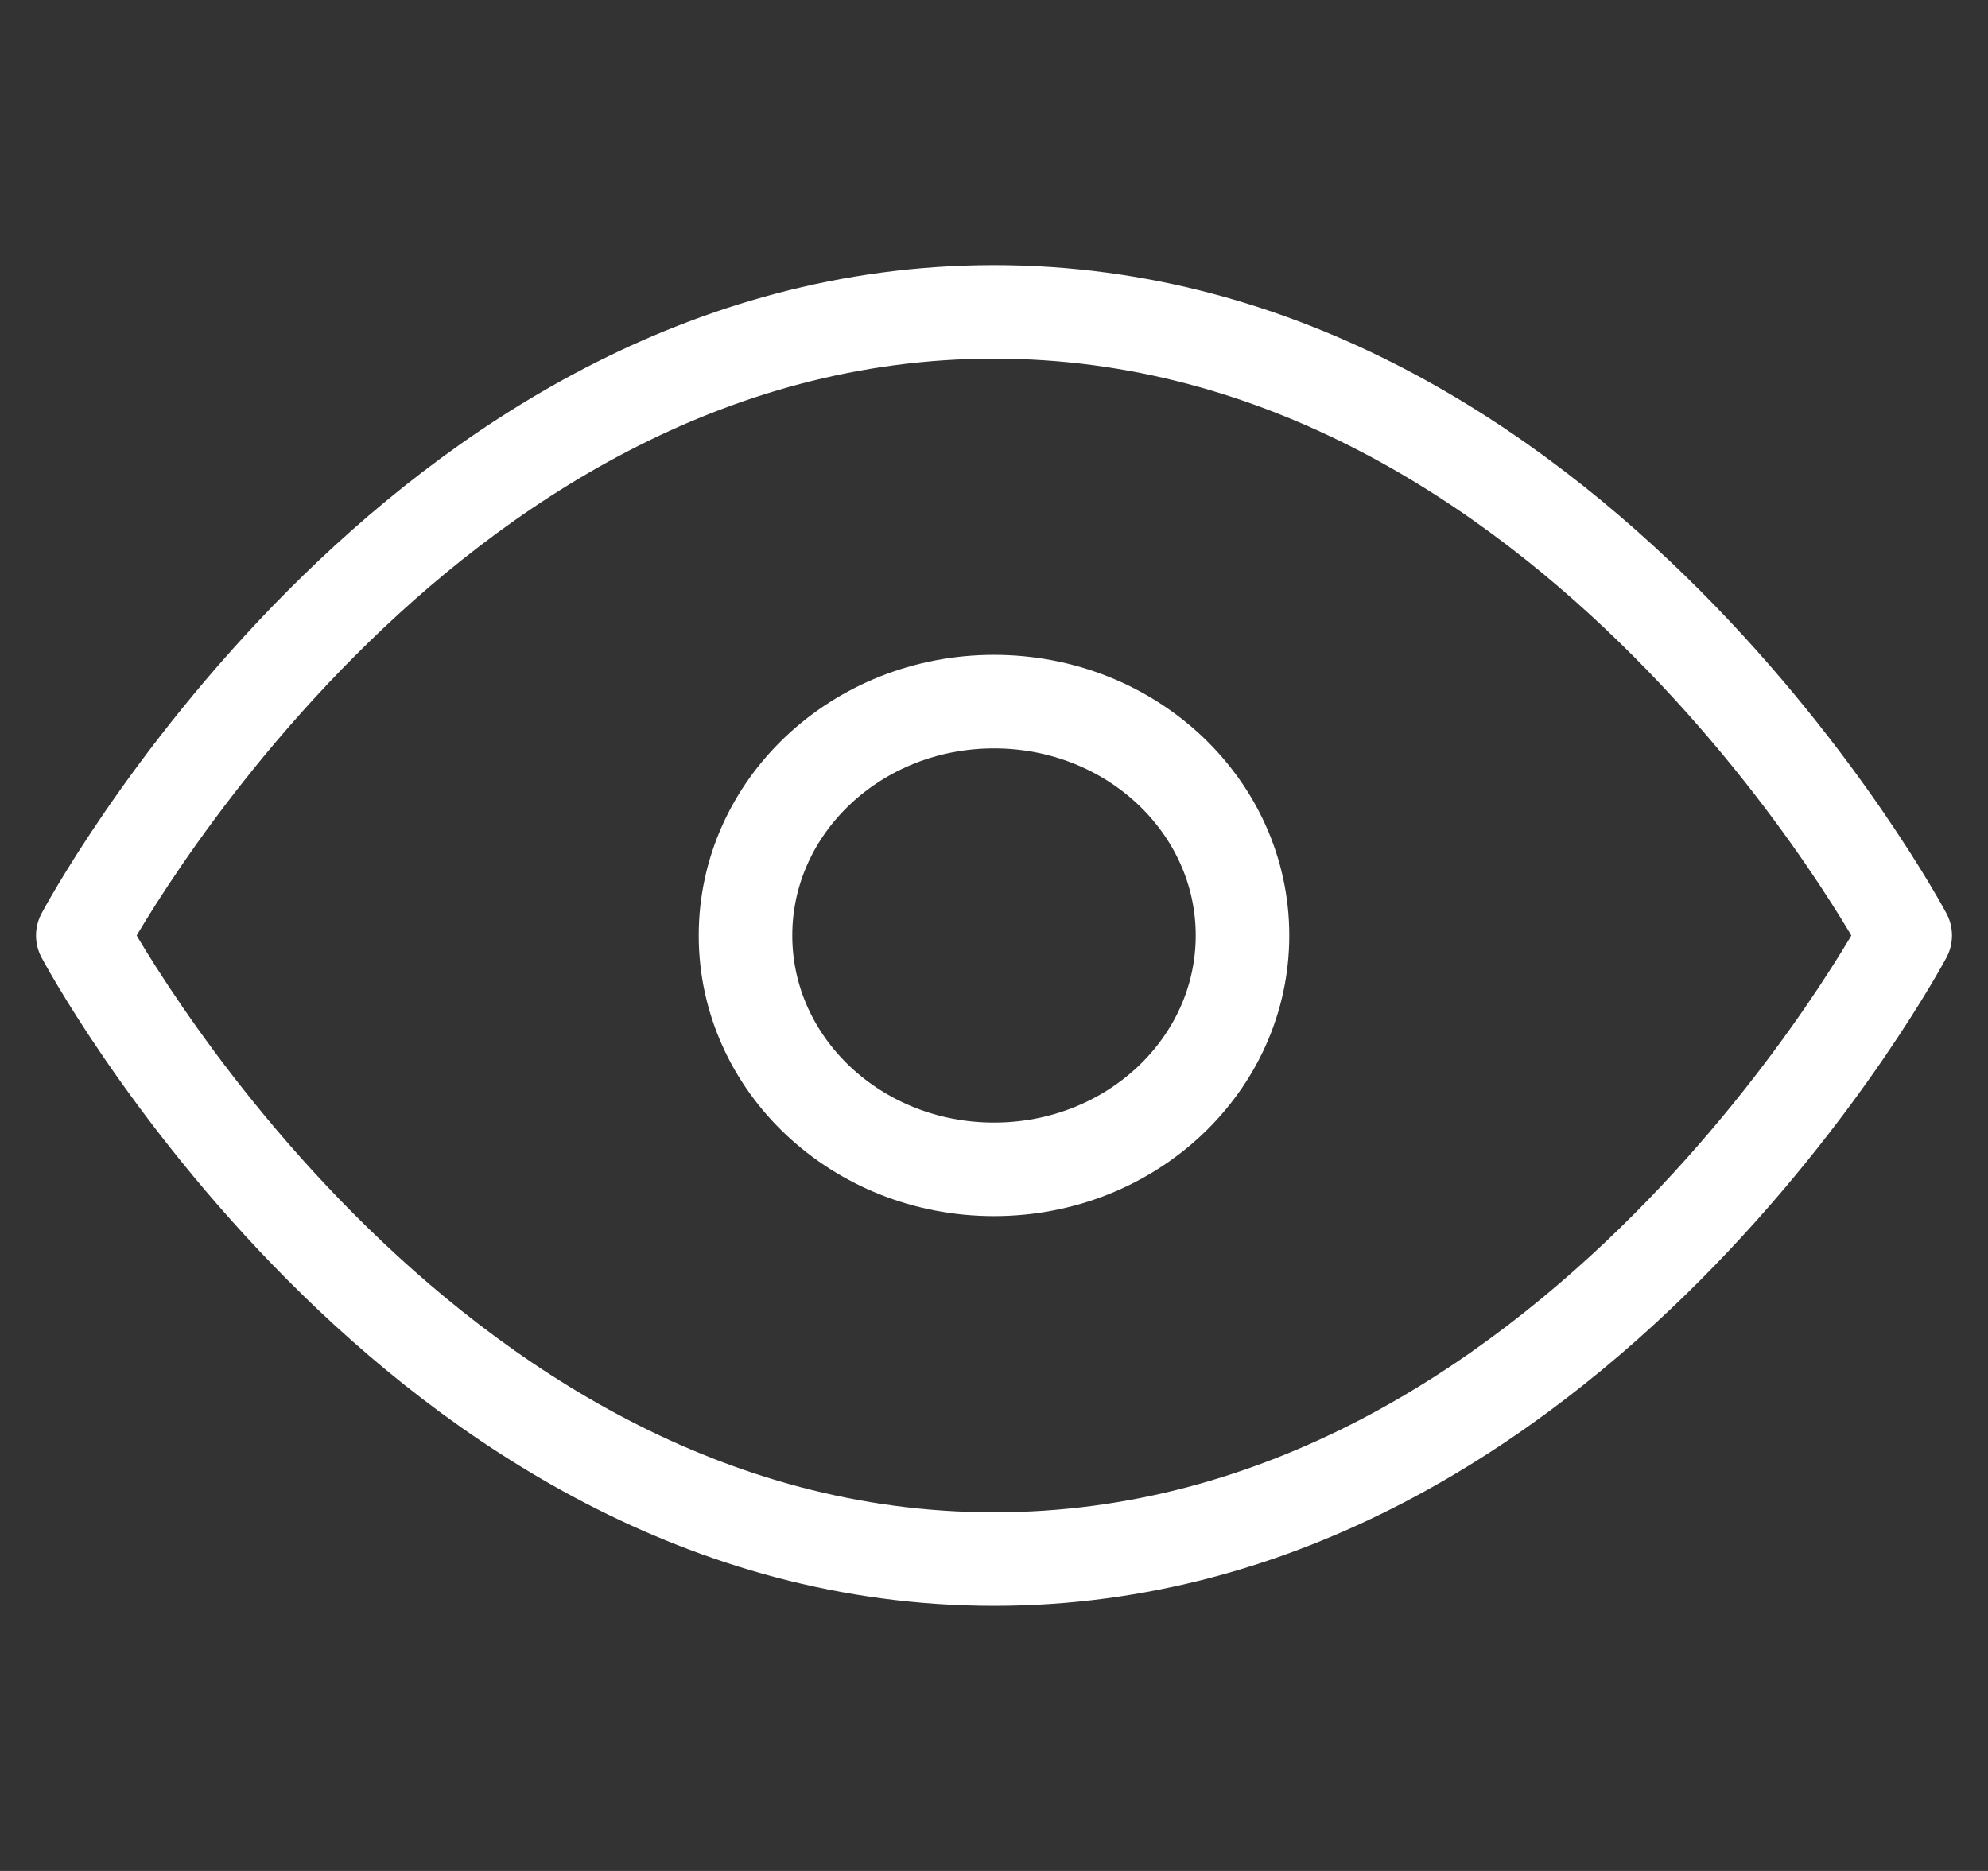 <svg width="17" height="16" viewBox="0 0 17 16" fill="none" xmlns="http://www.w3.org/2000/svg">
<rect x="0" y="0" width="17" height="16" fill="#333333" stroke="none"/>
<g id="eye (1) 1">
<path id="Vector" d="M0.708 8C0.708 8 3.542 2.667 8.5 2.667C13.458 2.667 16.292 8 16.292 8C16.292 8 13.458 13.333 8.5 13.333C3.542 13.333 0.708 8 0.708 8Z" stroke="white" stroke-width="0.8" stroke-linecap="round" stroke-linejoin="round"/>
<path id="Vector_2" d="M8.5 10C9.674 10 10.625 9.105 10.625 8C10.625 6.895 9.674 6 8.5 6C7.326 6 6.375 6.895 6.375 8C6.375 9.105 7.326 10 8.5 10Z" stroke="white" stroke-width="0.8" stroke-linecap="round" stroke-linejoin="round"/>
</g>
</svg>
